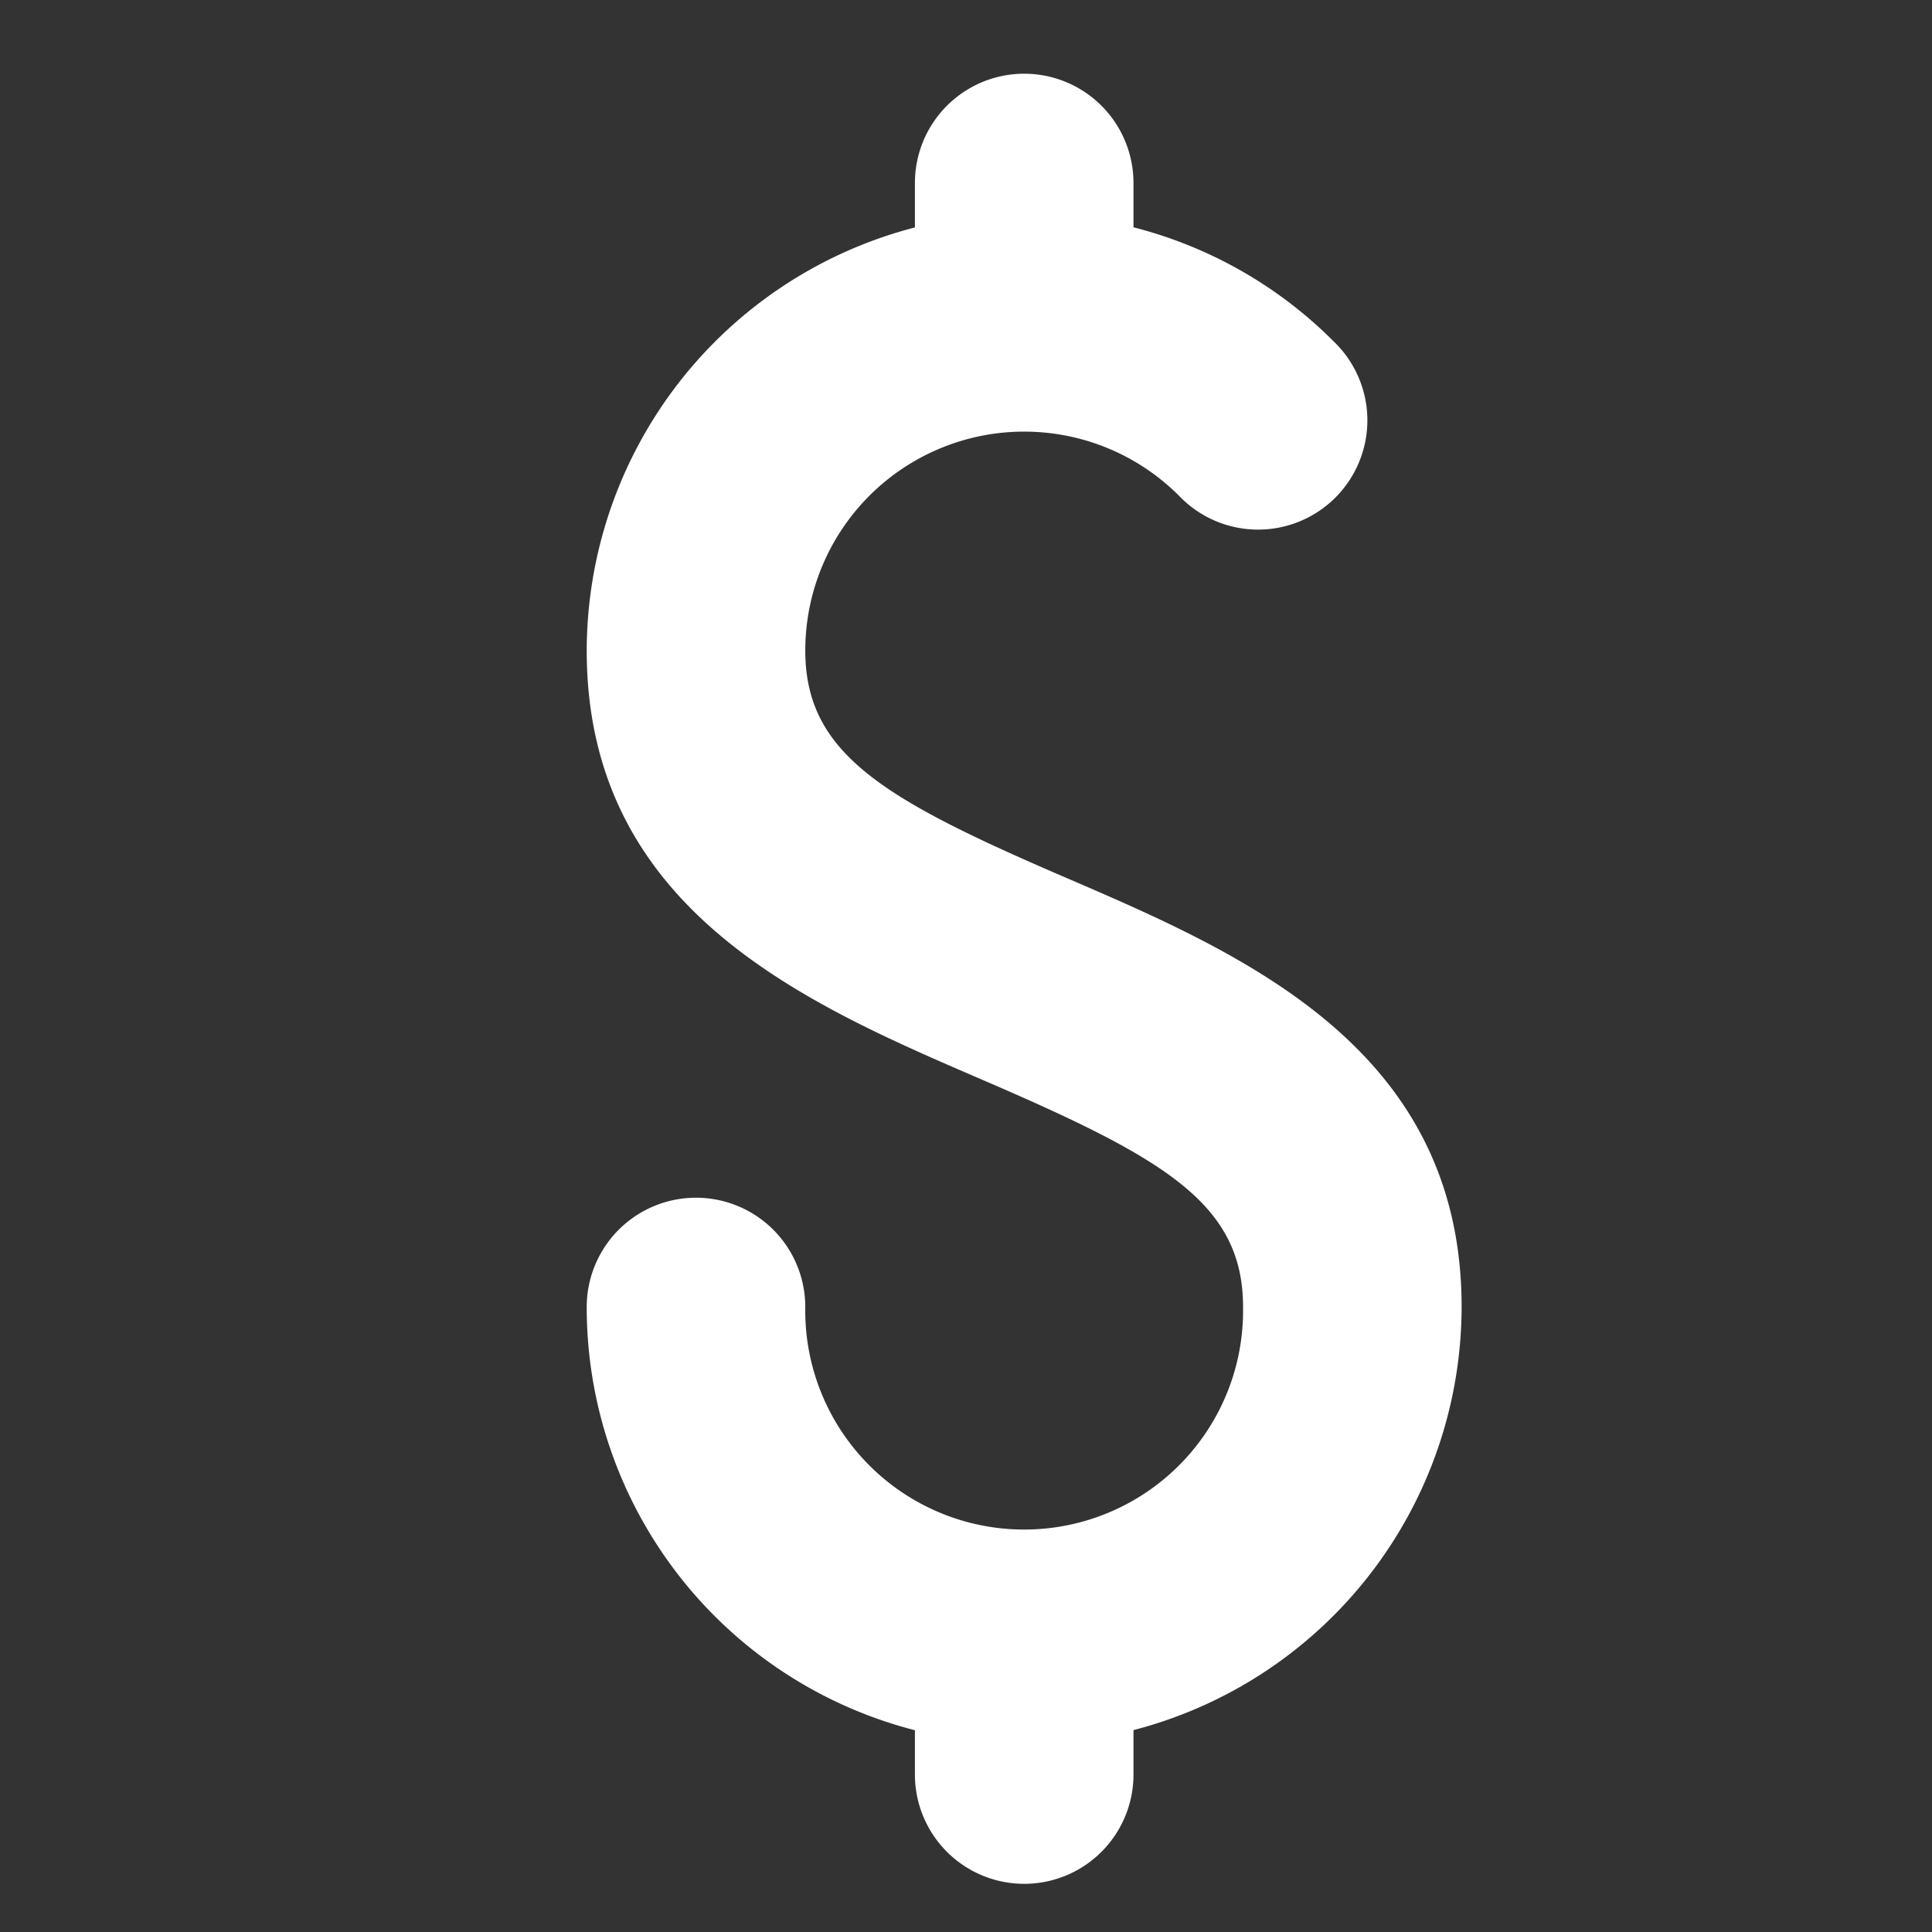 <svg xmlns="http://www.w3.org/2000/svg" xmlns:xlink="http://www.w3.org/1999/xlink" width="32" height="32" viewBox="0 0 32 32">
  <rect x="0" y="0" width="32" height="32" fill="#333333" stroke="none"/>
  <defs>
    <clipPath id="clip-dollar-ico-surveyhoney">
      <rect width="32" height="32"/>
    </clipPath>
  </defs>
  <g id="dollar-ico-surveyhoney" clip-path="url(#clip-dollar-ico-surveyhoney)">
    <path id="Trazado_308" data-name="Trazado 308" d="M164.958,406.779c0-4.287-3.621-5.846-6.53-7.1-3.019-1.3-4.341-2.048-4.341-3.773a3.626,3.626,0,0,1,6.19-2.564,1.81,1.81,0,1,0,2.559-2.559,7.192,7.192,0,0,0-3.313-1.887v-.734a1.81,1.81,0,1,0-3.62,0v.736a7.252,7.252,0,0,0-5.436,7.008c0,4.288,3.621,5.846,6.53,7.1,3.019,1.3,4.341,2.048,4.341,3.773a3.626,3.626,0,1,1-7.251,0,1.81,1.81,0,0,0-3.62,0,7.232,7.232,0,0,0,5.436,7.01v.734a1.81,1.81,0,1,0,3.62,0v-.736A7.253,7.253,0,0,0,164.958,406.779Z" transform="translate(-140.749 -385.131)" fill="#fff"/>
  </g>
</svg>
